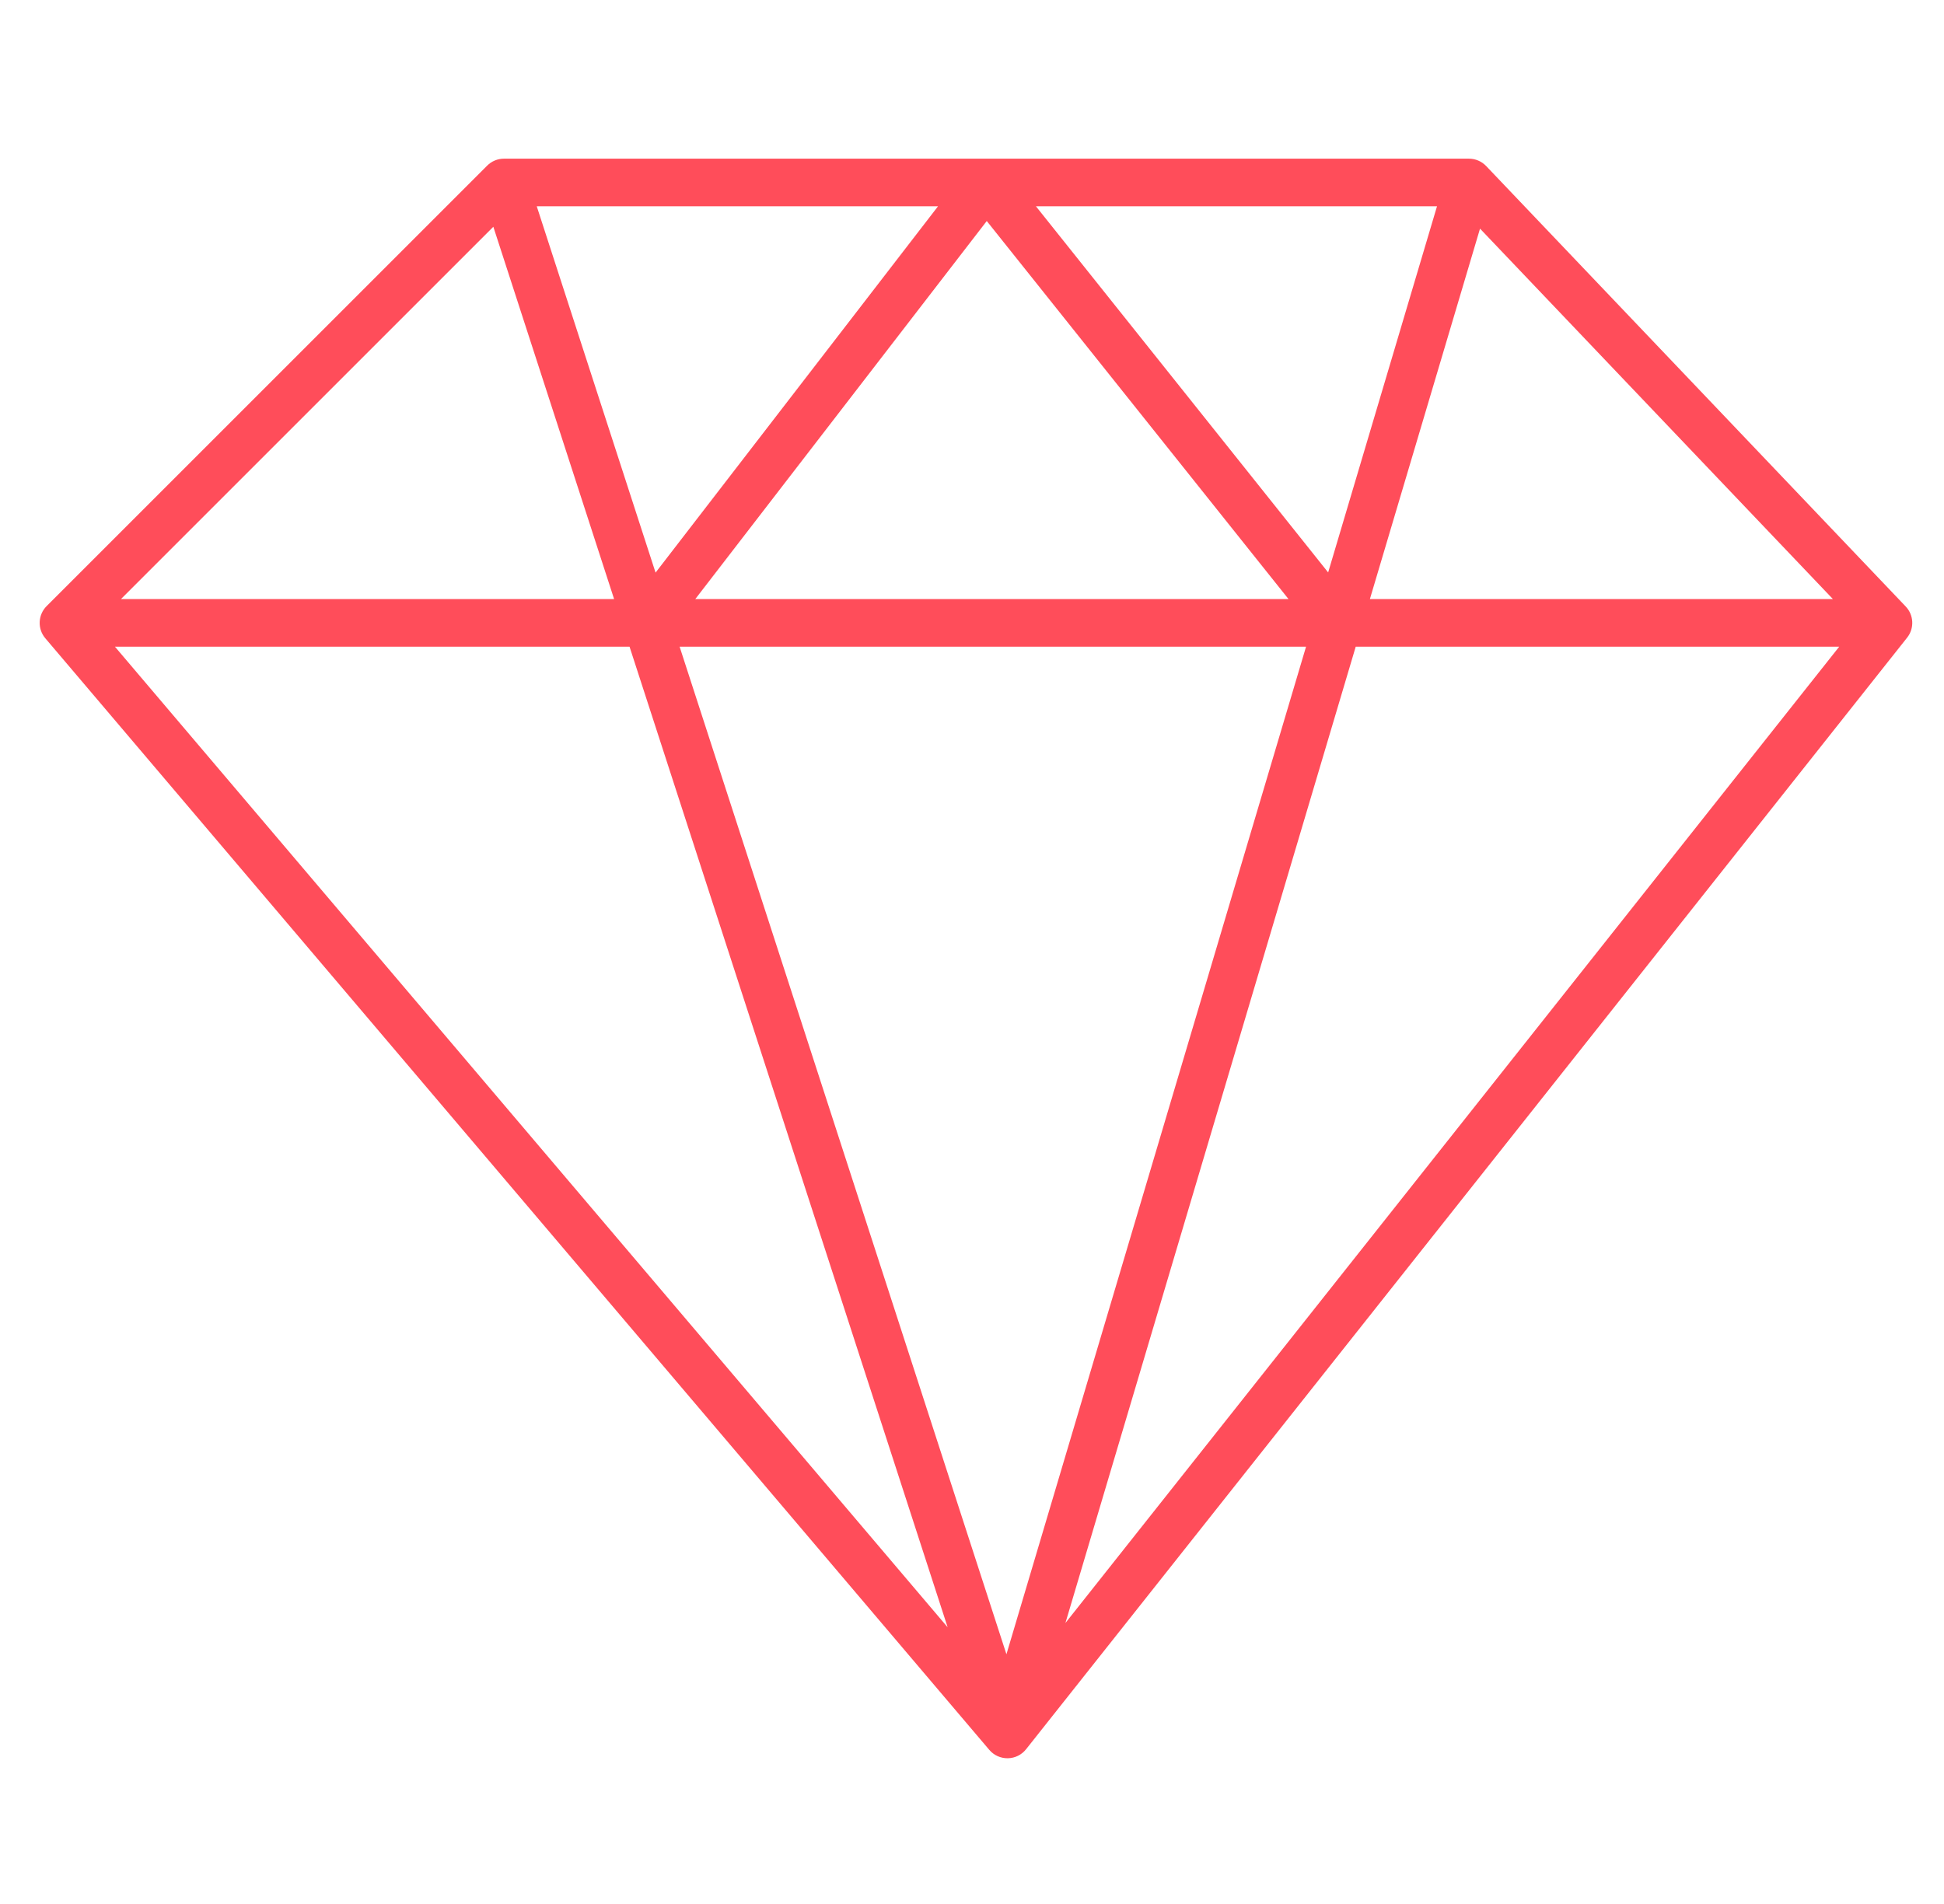 <svg width="49" height="48" viewBox="0 0 49 48" fill="none" xmlns="http://www.w3.org/2000/svg">
<path fill-rule="evenodd" clip-rule="evenodd" d="M12.279 4.176C12.392 4.063 12.544 4 12.704 4H37.025C37.19 4 37.346 4.067 37.46 4.186L48.035 15.29C48.241 15.506 48.256 15.842 48.07 16.076L25.863 44.099C25.752 44.24 25.583 44.323 25.403 44.326C25.224 44.329 25.052 44.252 24.936 44.115L1.143 16.092C0.94 15.854 0.955 15.5 1.176 15.279L12.279 4.176ZM12.435 5.717L15.479 15.103H3.049L12.435 5.717ZM2.897 16.303H15.868L23.886 41.024L2.897 16.303ZM26.855 40.916L46.359 16.303H34.172L26.855 40.916ZM34.529 15.103H46.2L37.305 5.764L34.529 15.103ZM36.221 5.2H26.111L33.477 14.431L36.221 5.2ZM32.478 15.103L24.872 5.572L17.525 15.103H32.478ZM16.524 14.436L23.644 5.2H13.529L16.524 14.436ZM17.13 16.303H32.92L25.368 41.705L17.13 16.303Z" fill="#FF4D5A"/>
</svg>
